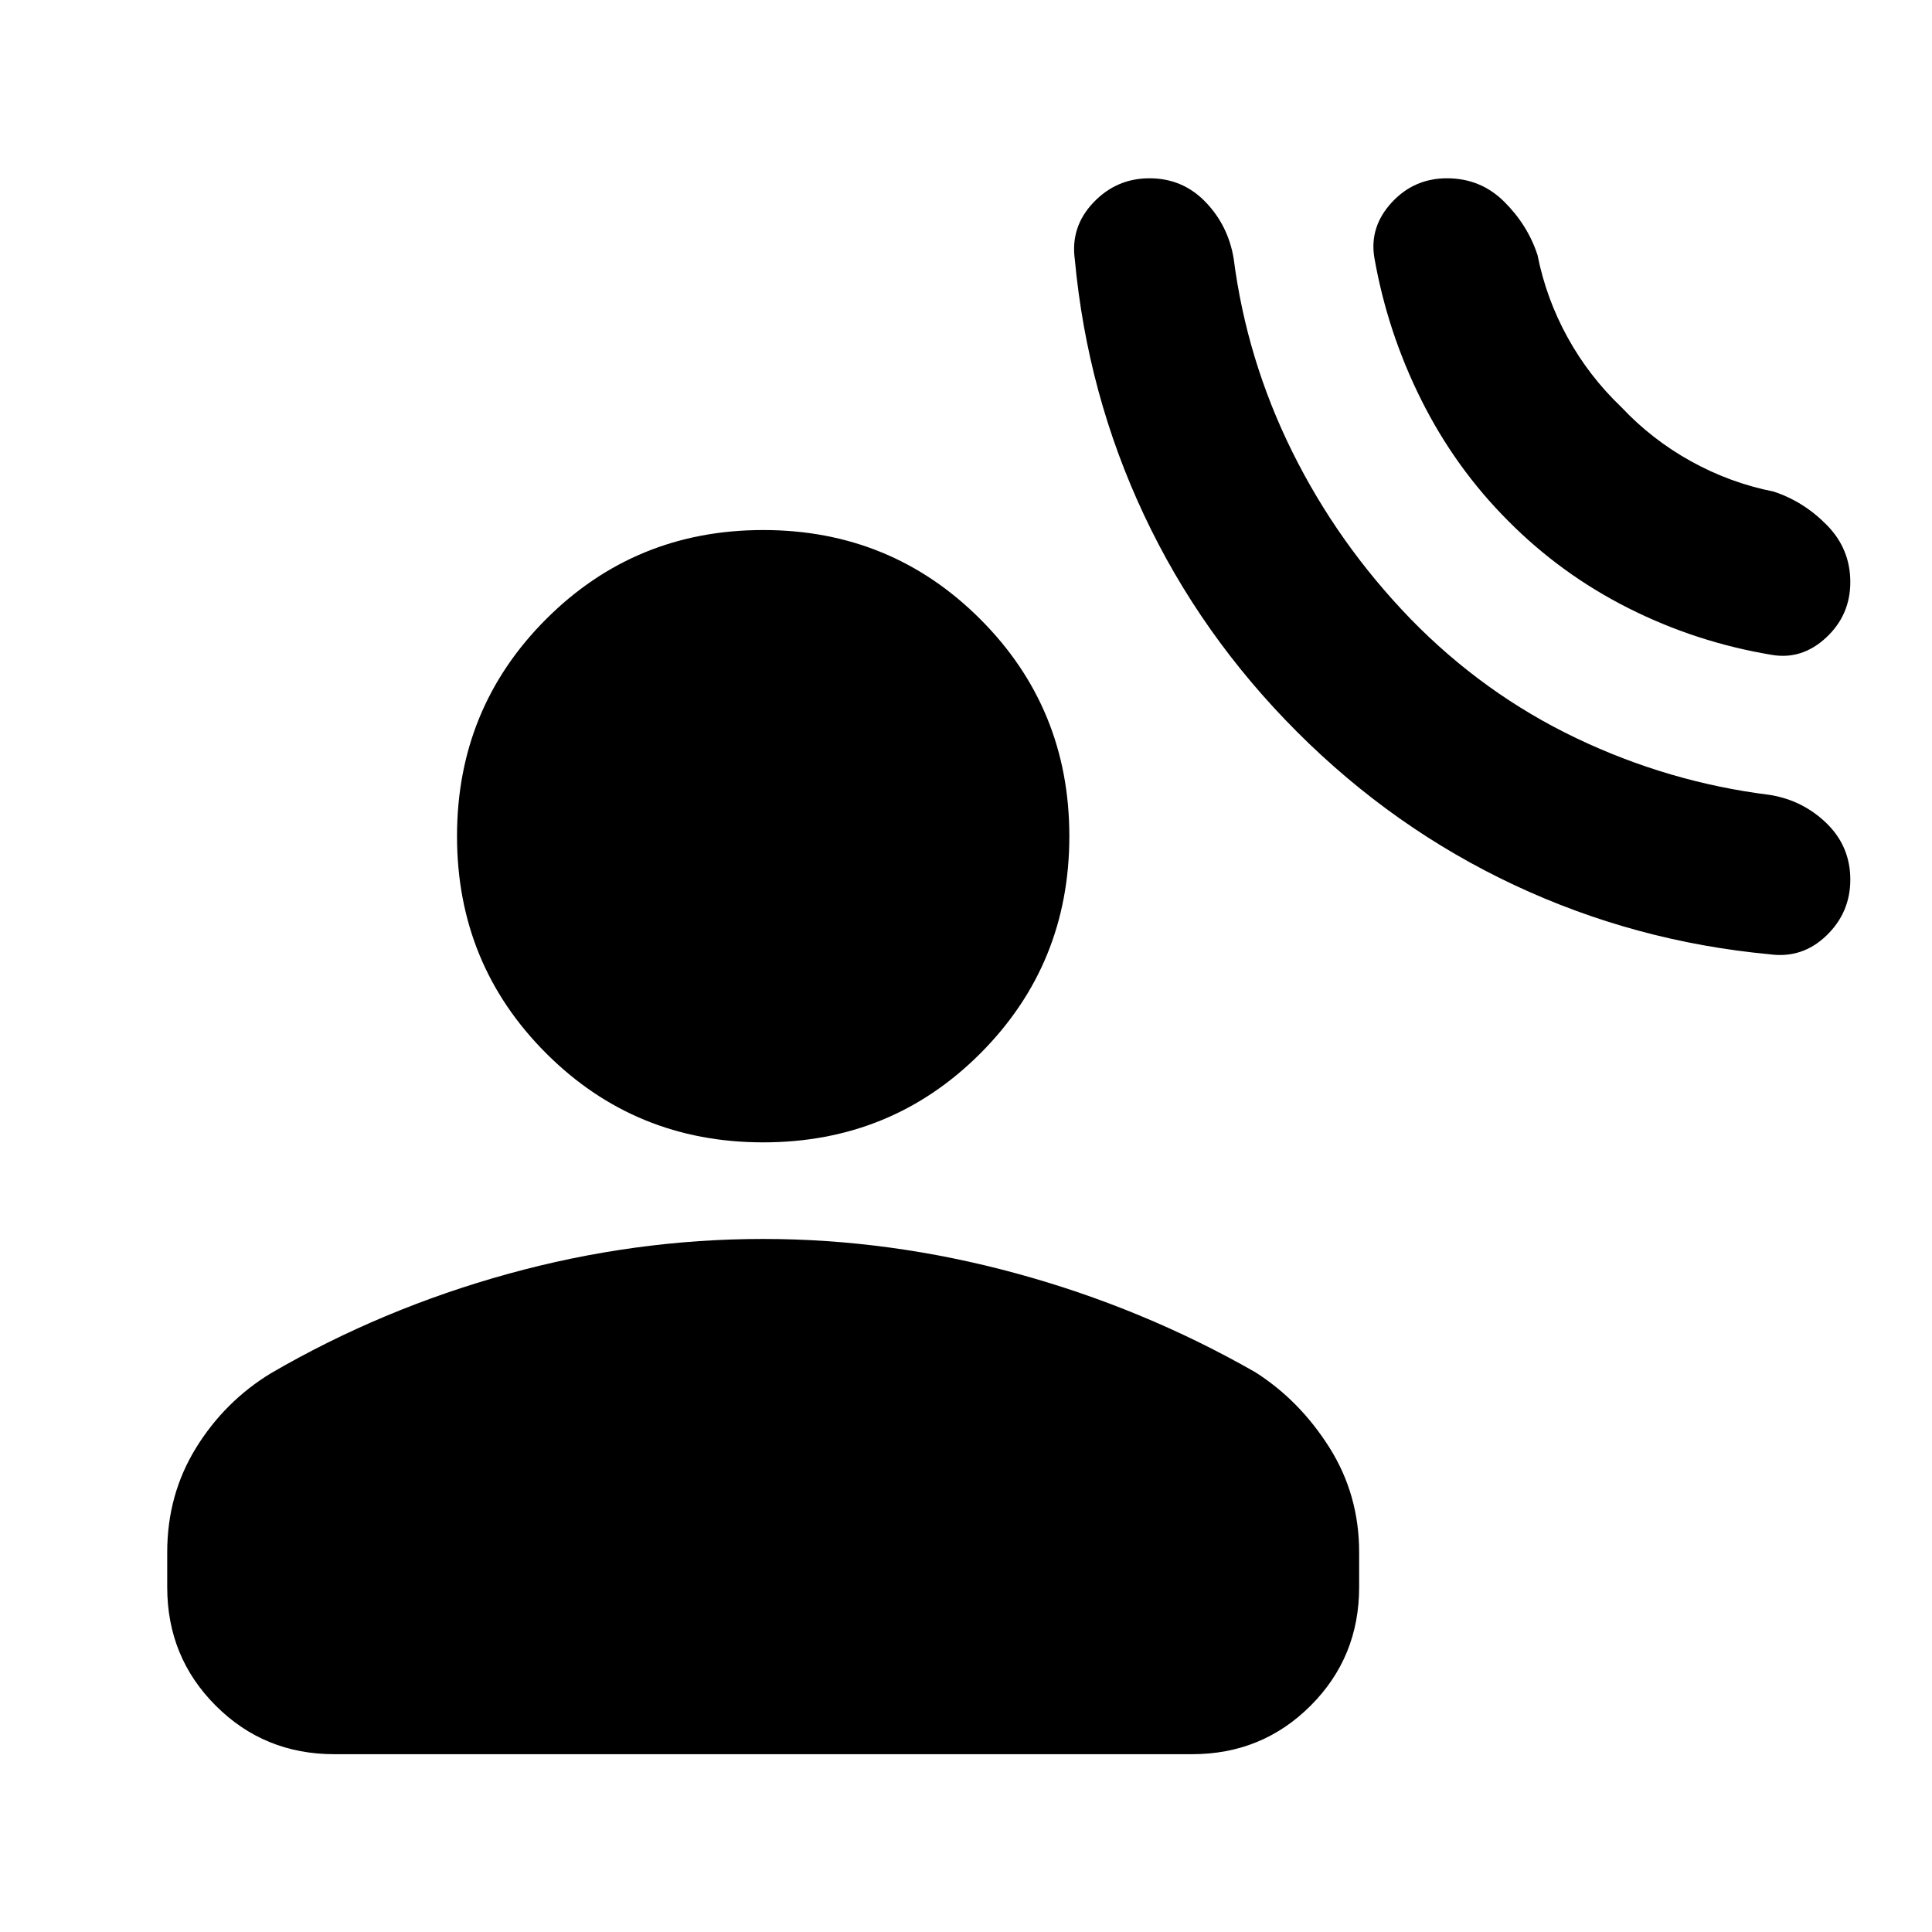 <svg xmlns="http://www.w3.org/2000/svg" height="20" viewBox="0 -960 960 960" width="20"><path d="M644.54-596.3q-48-48-76.12-107.88-28.12-59.89-34.35-126.89-2.24-16.19 9.21-28.27 11.46-12.07 27.89-12.07 16.44 0 27.78 11.71 11.33 11.72 14.05 28.16 6.48 50.32 29.12 96.01 22.64 45.68 58.68 82.96 36.29 37.29 82.35 59.31 46.07 22.02 96.39 28.26 16.44 2.72 28.16 14.17 11.71 11.46 11.71 27.9 0 16.43-11.95 27.89-11.96 11.45-28.16 9.21-66.76-6.24-126.76-34.35-60-28.12-108-76.12Zm104.87-104.87q-26.28-26.29-43.16-60.07-16.88-33.78-23.36-70.83-2.48-15.19 8.6-27.27 11.08-12.07 27.51-12.07 16.67 0 28.37 11.57 11.7 11.58 16.61 26.54 4.28 21.6 14.94 40.95 10.67 19.35 26.75 34.68 15.09 16.08 34.56 26.87 19.47 10.78 41.07 15.06 14.96 4.91 26.54 16.73 11.57 11.81 11.57 28.25 0 16.43-12.07 27.63-12.08 11.2-27.27 8.48-37.29-6.24-70.83-23.12-33.54-16.88-59.83-43.4Zm-370.19 308.8q-63.59 0-107.86-44.27-44.27-44.27-44.27-107.86 0-63.59 44.27-107.86 44.27-44.27 107.86-44.27 63.58 0 107.86 44.27 44.27 44.27 44.27 107.86 0 63.59-44.15 107.86-44.16 44.27-107.98 44.27ZM83.09-171.35v-17.37q0-28.58 14.27-51.76 14.27-23.17 37.27-37.17 55-32 117.79-49.36 62.8-17.36 126.8-17.36 63 0 125.79 17.12 62.79 17.12 118.79 49.12 22 14 36.78 37.41 14.77 23.42 14.77 52v17.37q0 34.78-24.11 58.89t-58.89 24.11H166.09q-34.79 0-58.89-24.11-24.11-24.11-24.11-58.89Z"/></svg>